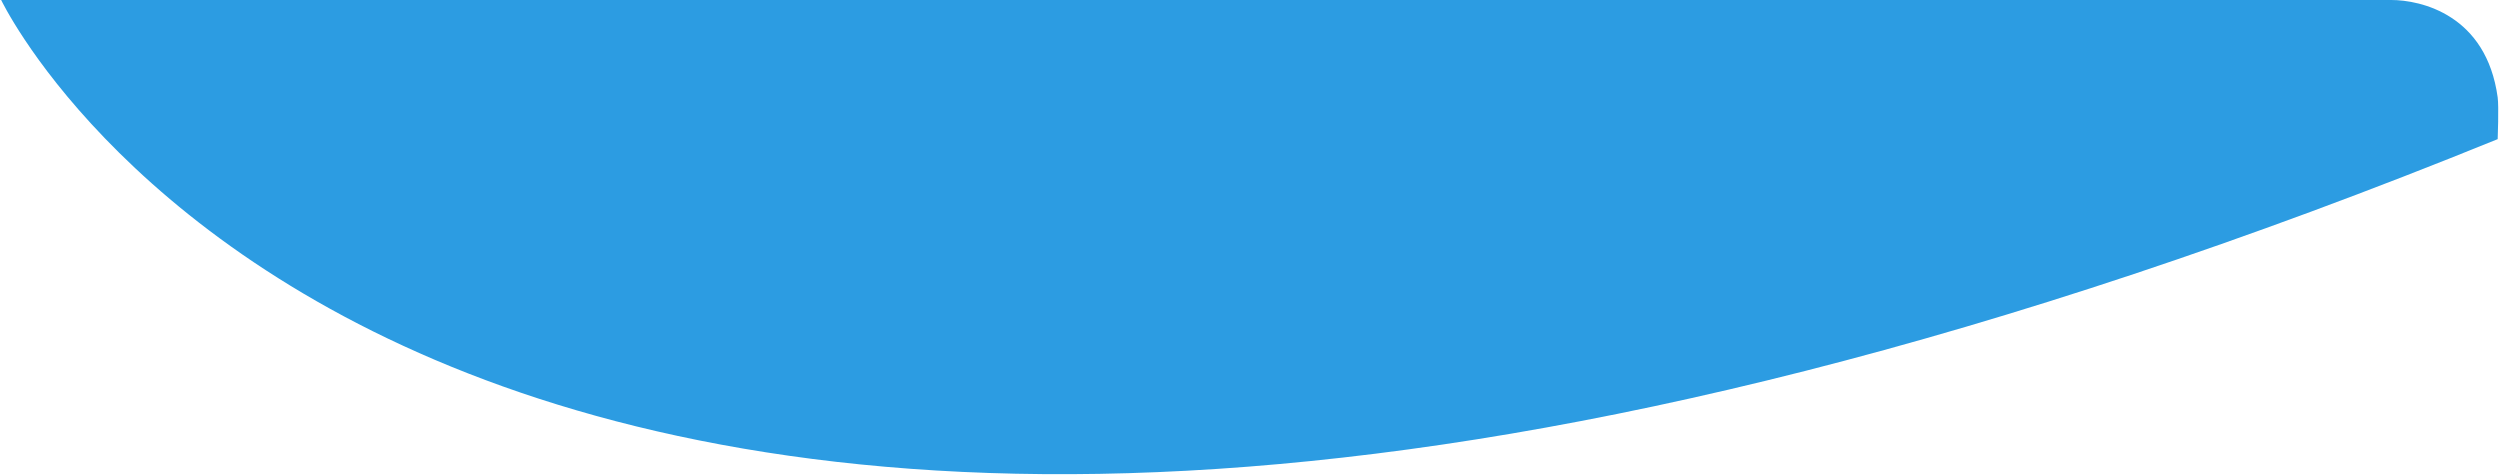 <svg width="1078" height="205" viewBox="0 0 1078 205" fill="none" xmlns="http://www.w3.org/2000/svg">
<path d="M1077 59.997C198.5 416.997 0.5 -0.006 0.5 -0.006L1023.5 -0.006L1031 -0.004C1044 -0.006 1072.13 6.42 1077 41.998C1077.54 45.964 1077 59.997 1077 59.997Z" fill="#2C9CE2"/>
</svg>
